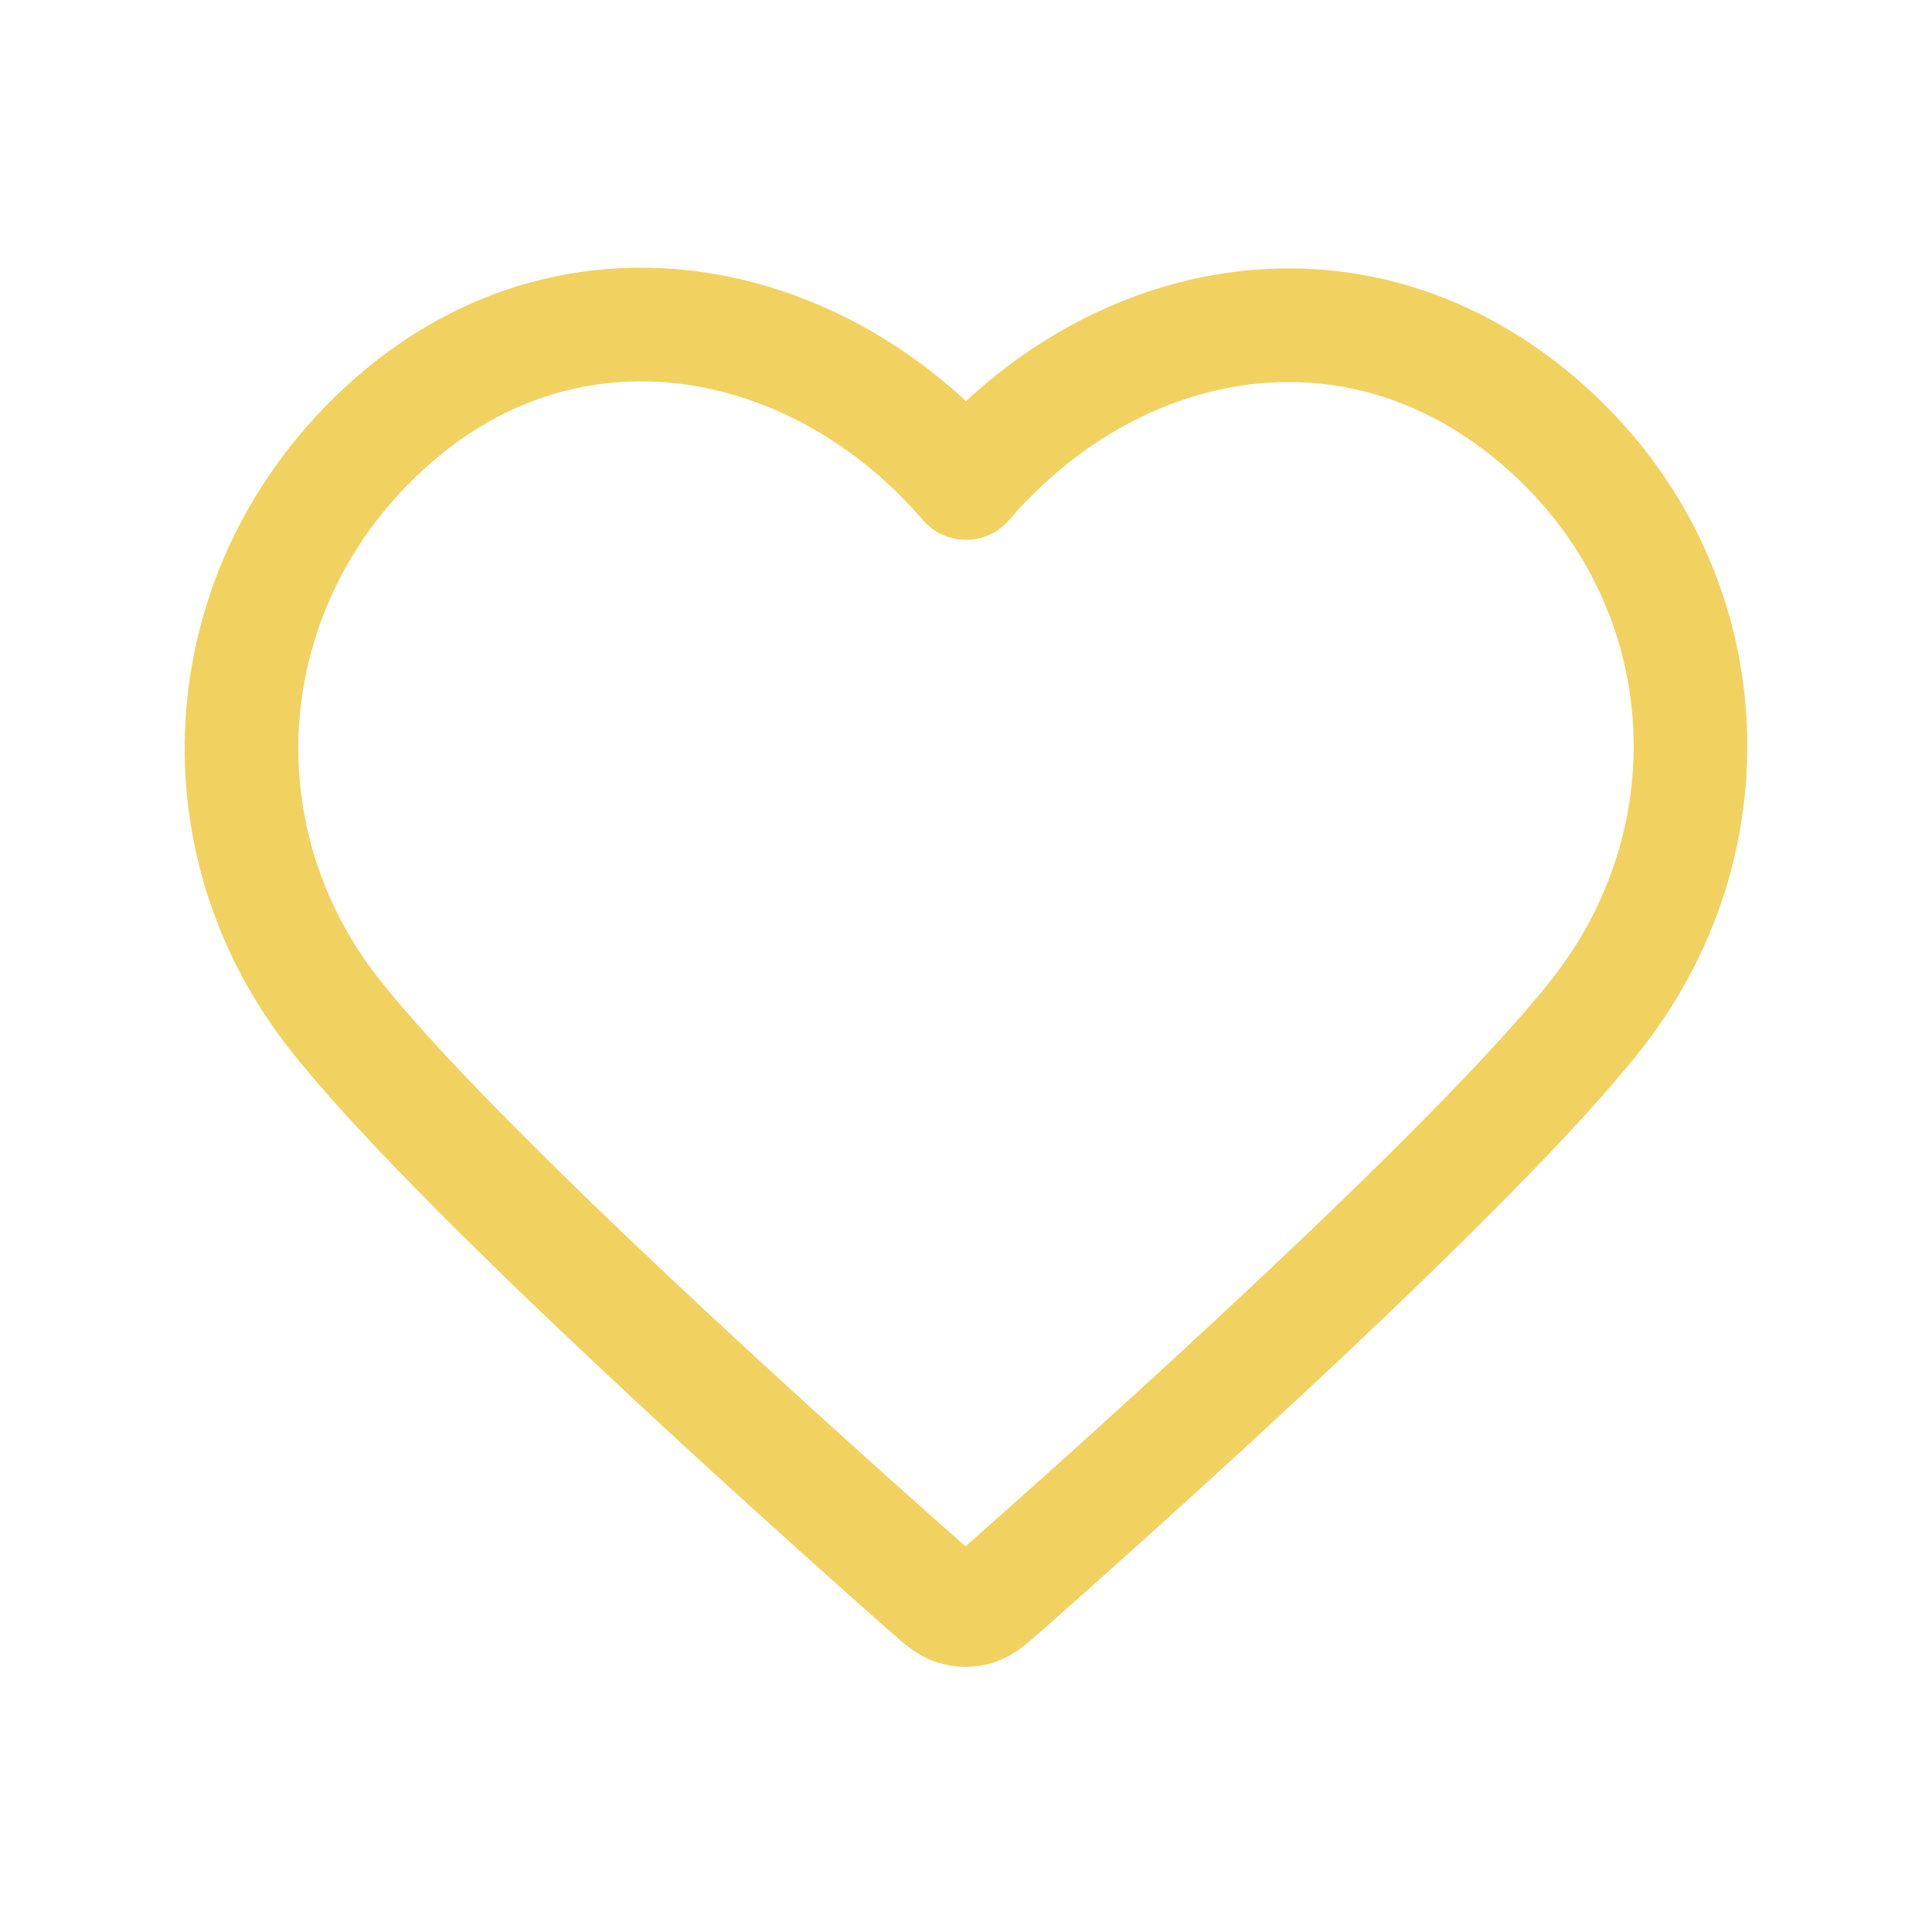 <svg width="34" height="34" viewBox="0 0 34 34" fill="none" xmlns="http://www.w3.org/2000/svg">
<path fill-rule="evenodd" clip-rule="evenodd" d="M17 8.5C14.451 5.529 10.191 4.611 6.997 7.332C3.803 10.052 3.354 14.6 5.862 17.818C7.947 20.493 14.258 26.134 16.327 27.961C16.558 28.165 16.674 28.267 16.809 28.307C16.927 28.342 17.056 28.342 17.174 28.307C17.308 28.267 17.424 28.165 17.656 27.961C19.724 26.134 26.035 20.493 28.121 17.818C30.629 14.6 30.234 10.024 26.985 7.332C23.736 4.64 19.549 5.529 17 8.5Z" stroke="#F1D261" stroke-width="2" stroke-linecap="round" stroke-linejoin="round"/>
</svg>
